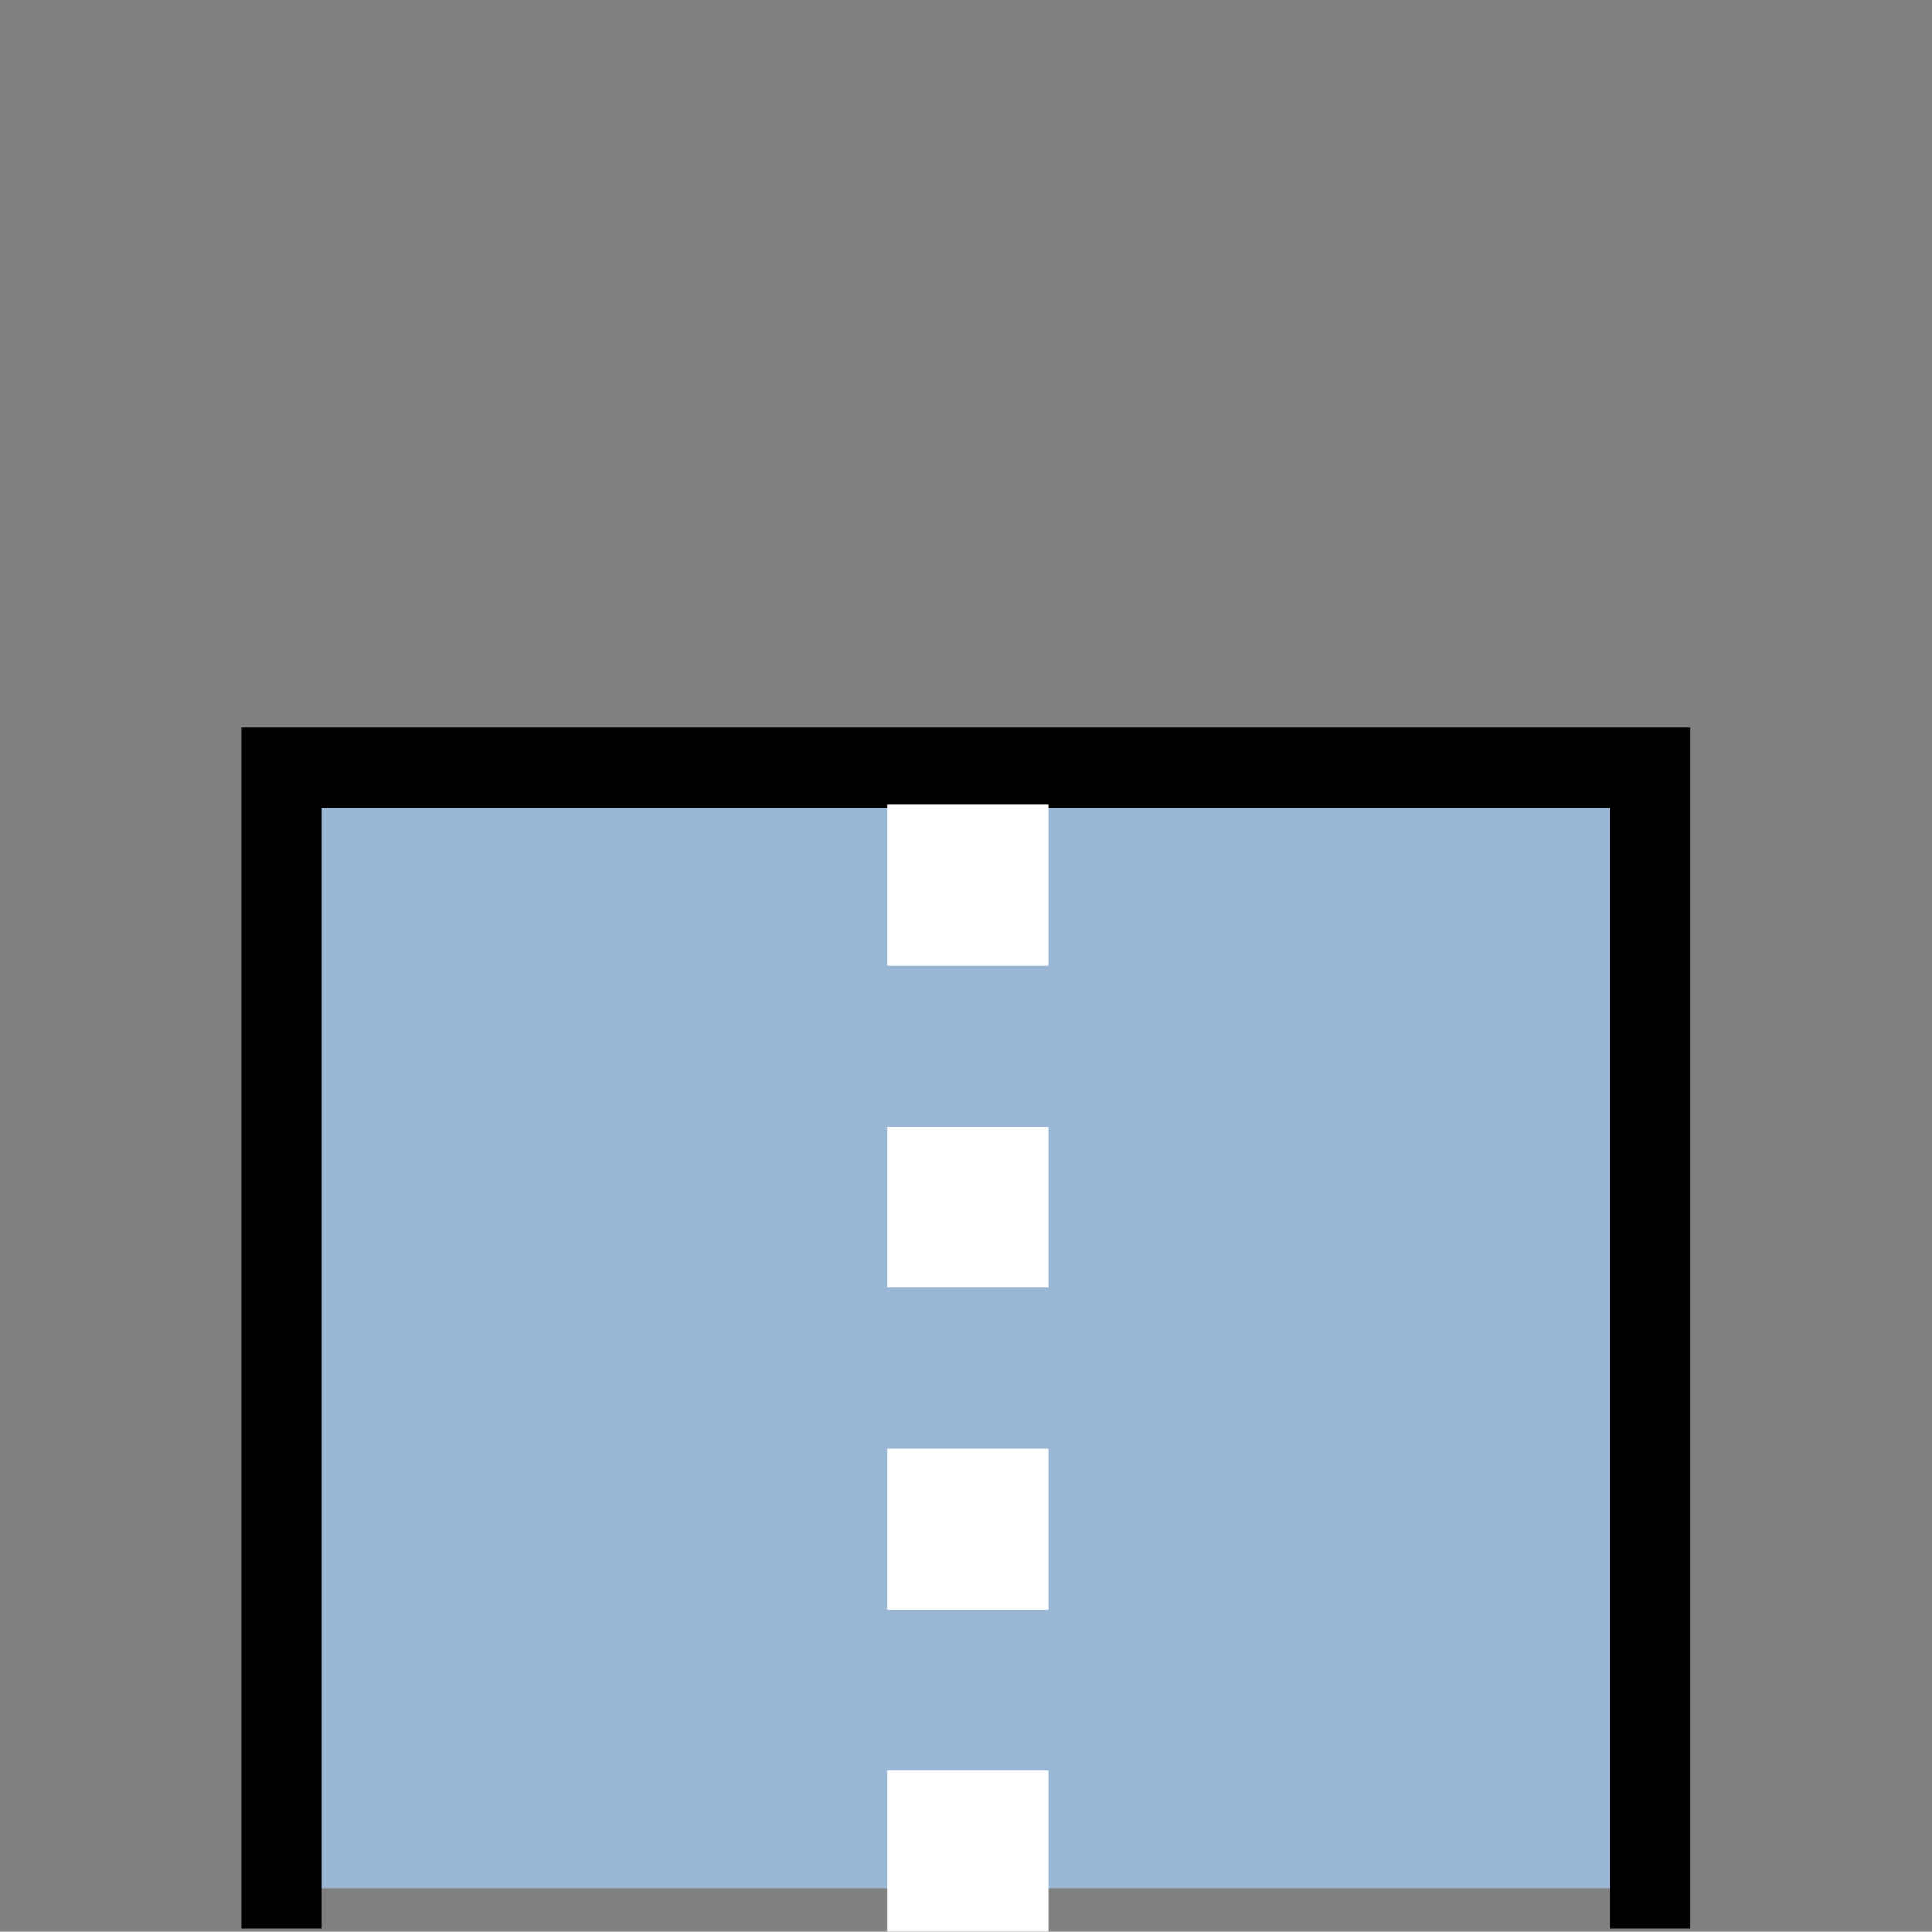 <?xml version="1.0" encoding="UTF-8" standalone="no"?>
<!-- Created with Inkscape (http://www.inkscape.org/) -->

<svg
   xmlns:dc="http://purl.org/dc/elements/1.1/"
   xmlns:cc="http://creativecommons.org/ns#"
   xmlns:rdf="http://www.w3.org/1999/02/22-rdf-syntax-ns#"
   xmlns:svg="http://www.w3.org/2000/svg"
   xmlns="http://www.w3.org/2000/svg"
   xmlns:sodipodi="http://sodipodi.sourceforge.net/DTD/sodipodi-0.dtd"
   xmlns:inkscape="http://www.inkscape.org/namespaces/inkscape"
   width="24.004"
   height="24"
   id="svg2"
   version="1.1"
   inkscape:version="0.48.2 r9819"
   sodipodi:docname="buttcap.svg"
   inkscape:export-filename="D:\terralib5\terralib5\src\terralib\qt\widgets\se\resources\buttcap.png"
   inkscape:export-xdpi="90"
   inkscape:export-ydpi="90">
  <rect width="100%" height="100%" fill="#808080" stroke="none"/>
  <defs
     id="defs4" />
  <sodipodi:namedview
     id="base"
     pagecolor="#ffffff"
     bordercolor="#666666"
     borderopacity="1.0"
     inkscape:pageopacity="0.0"
     inkscape:pageshadow="2"
     inkscape:zoom="11.2"
     inkscape:cx="25.013397"
     inkscape:cy="10.534555"
     inkscape:document-units="px"
     inkscape:current-layer="layer1"
     showgrid="false"
     inkscape:window-width="1366"
     inkscape:window-height="706"
     inkscape:window-x="-8"
     inkscape:window-y="-8"
     inkscape:window-maximized="1"
     fit-margin-top="0"
     fit-margin-left="0"
     fit-margin-right="0"
     fit-margin-bottom="0" />
  <g
     inkscape:label="Layer 1"
     inkscape:groupmode="layer"
     id="layer1"
     transform="translate(-4.156,-1024.219)">
    <g
       id="stroke-cap-butt"
       transform="translate(-895.344,865.969)"
       inkscape:label="#cap_butt">
      <rect
         style="color:#000000;fill:none;stroke:none;stroke-width:9;marker:none;display:inline"
         id="rect3854"
         width="24"
         height="24"
         x="899.5"
         y="158.25" />
      <path
         inkscape:connector-curvature="0"
         style="fill:#99b6d4;fill-opacity:1;fill-rule:evenodd;stroke:#000000;stroke-width:1px;stroke-linecap:square;stroke-linejoin:miter;stroke-opacity:1"
         d="m 903,181.711 0,-13.923 17,0 0,13.923"
         id="path3844"
         sodipodi:nodetypes="cccc" />
      <rect
         y="168.249"
         x="910.525"
         height="2"
         width="2"
         id="use5734"
         style="color:#000000;fill:#ffffff;fill-opacity:1;fill-rule:evenodd;stroke:none;stroke-width:9;marker:none;display:inline" />
      <rect
         y="172.249"
         x="910.525"
         height="2"
         width="2"
         id="use5736"
         style="color:#000000;fill:#ffffff;fill-opacity:1;fill-rule:evenodd;stroke:none;stroke-width:9;marker:none;display:inline" />
      <rect
         y="176.249"
         x="910.525"
         height="2"
         width="2"
         id="use5738"
         style="color:#000000;fill:#ffffff;fill-opacity:1;fill-rule:evenodd;stroke:none;stroke-width:9;marker:none;display:inline" />
      <rect
         y="180.249"
         x="910.525"
         height="2"
         width="2"
         id="use5741"
         style="color:#000000;fill:#ffffff;fill-opacity:1;fill-rule:evenodd;stroke:none;stroke-width:9;marker:none;display:inline" />
    </g>
  </g>
</svg>

